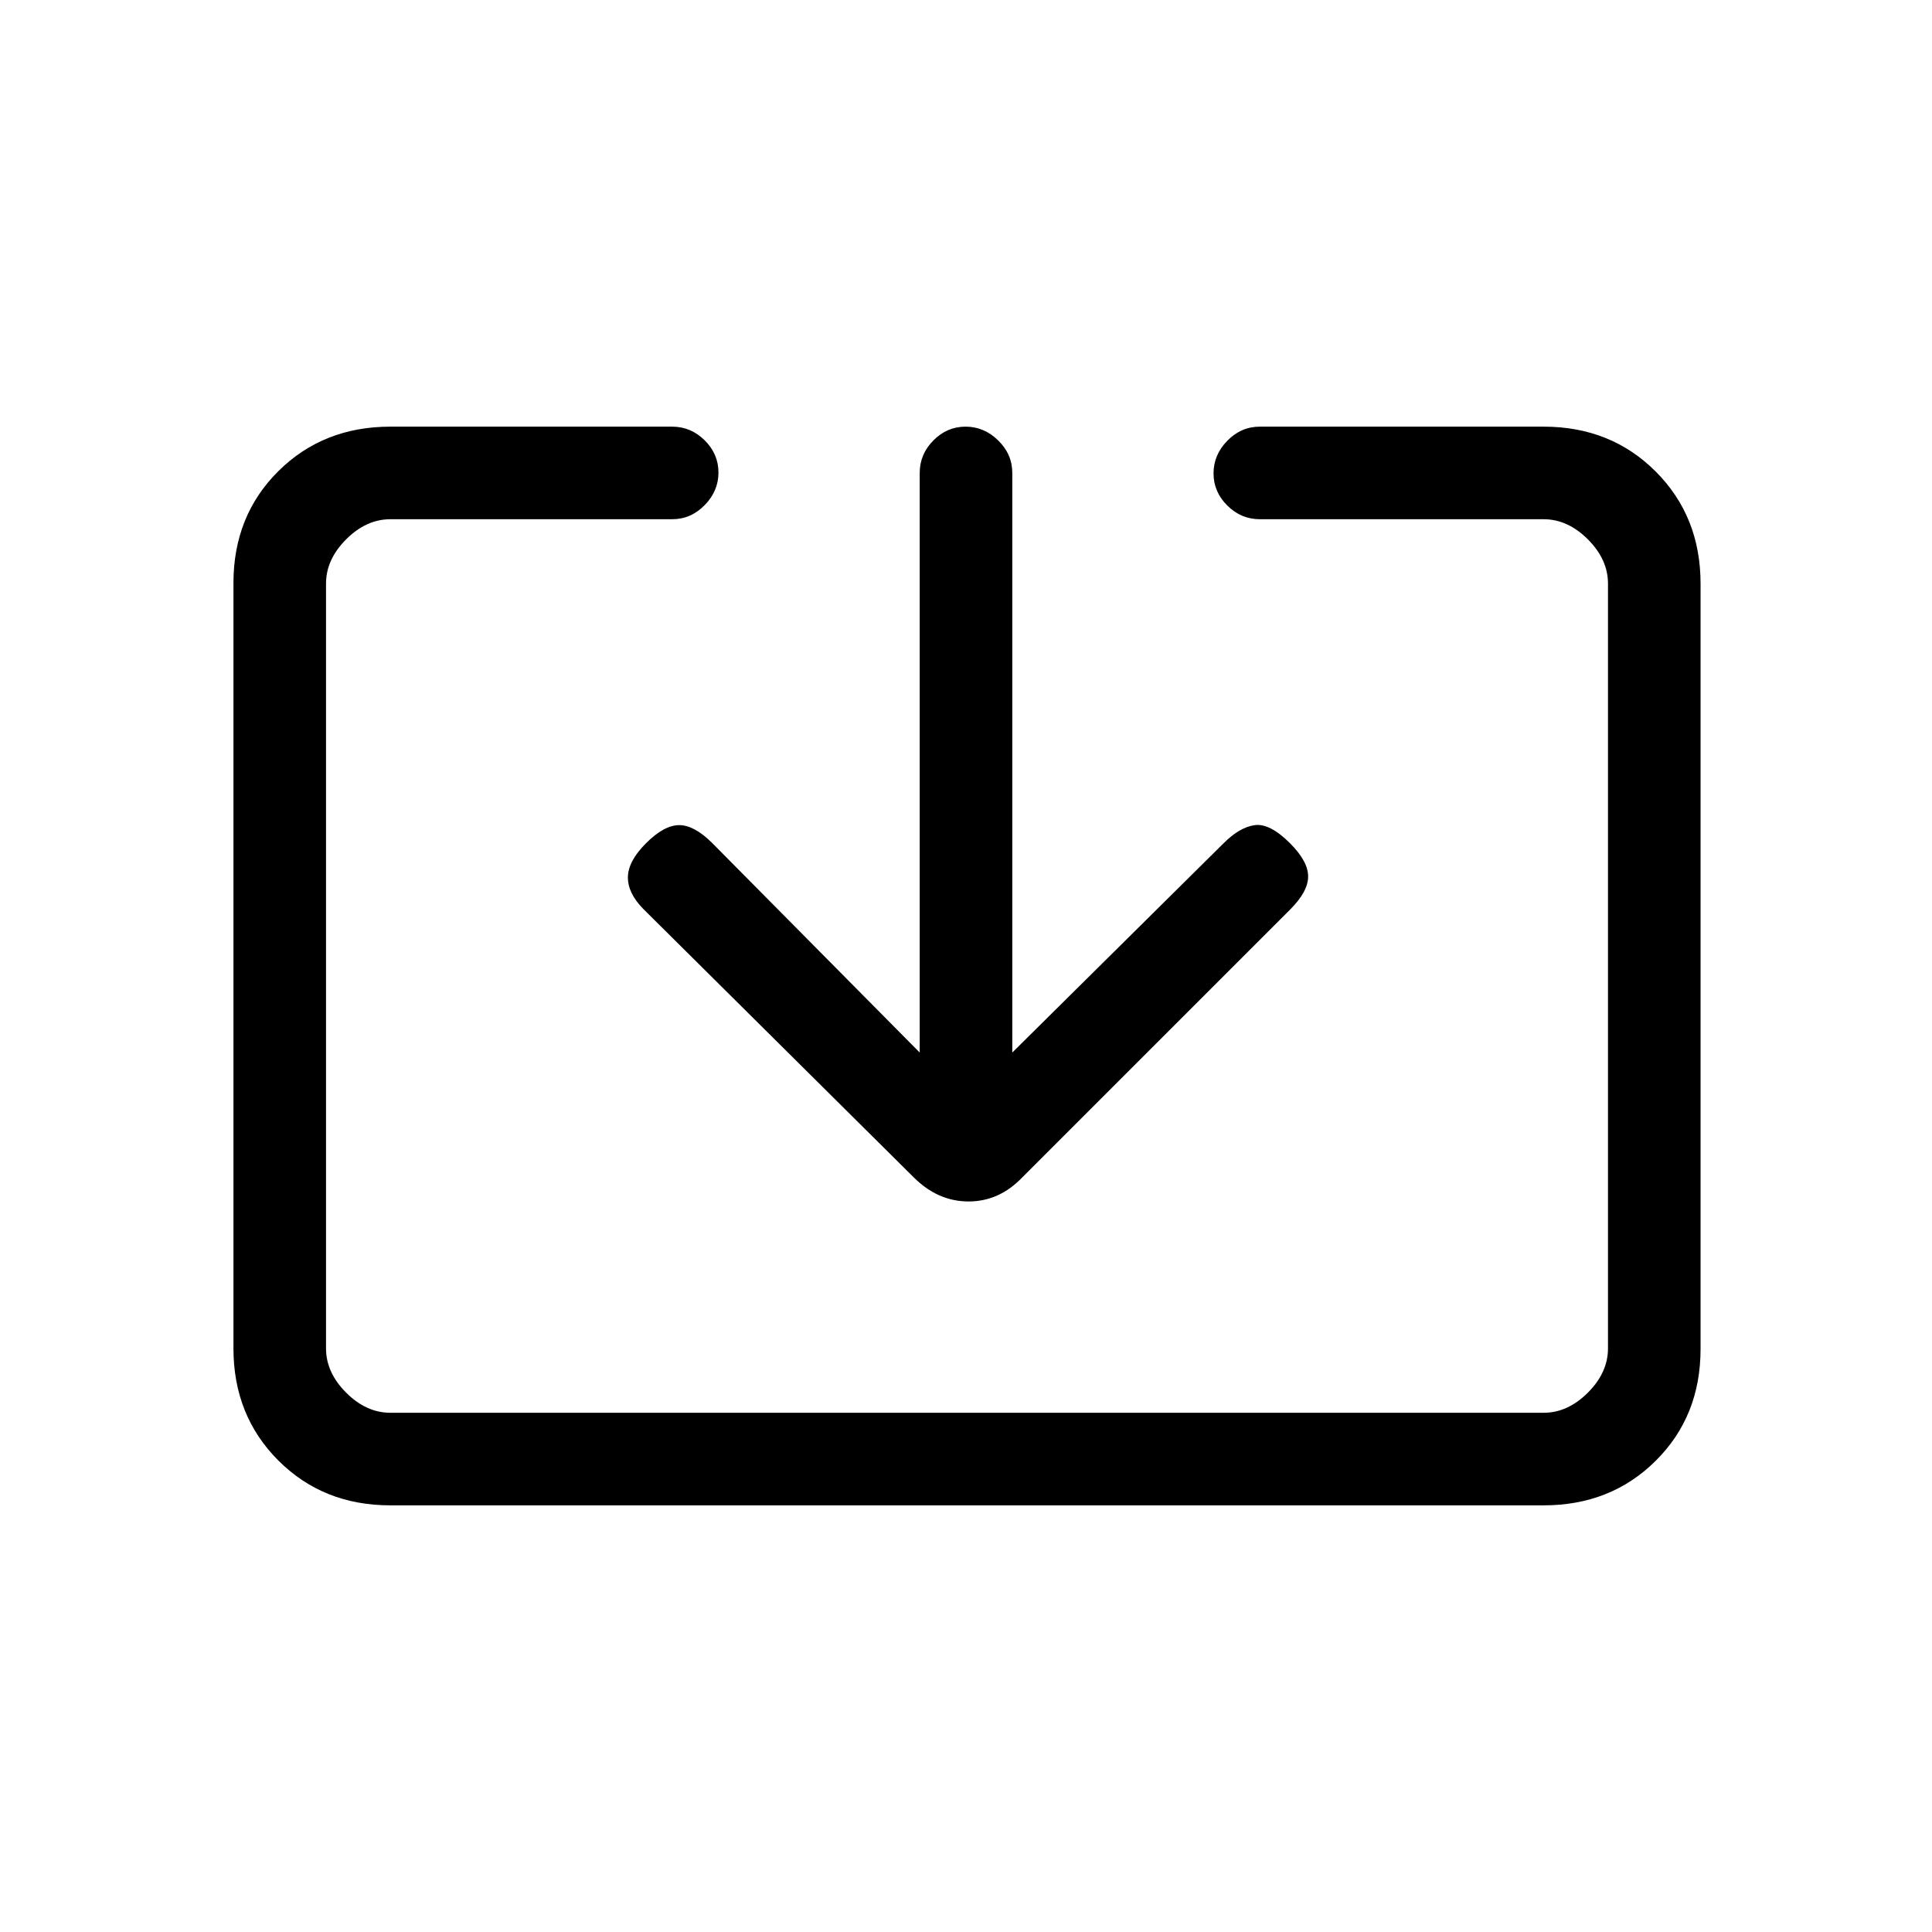 <svg xmlns="http://www.w3.org/2000/svg" height="20" viewBox="0 -960 960 960" width="20"><path d="M194-212q-33.43 0-55.71-22.3Q116-256.6 116-290.04v-380.24q0-33.44 22.29-55.58Q160.57-748 194-748h140q9.3 0 16.15 6.79 6.85 6.79 6.85 16T350.15-709q-6.85 7-16.15 7H194q-12 0-22 10t-10 22v380q0 12 10 22t22 10h573q12 0 22-10t10-22v-380q0-12-10-22t-22-10H626q-9.3 0-16.15-6.79-6.85-6.79-6.85-16t6.85-16.21q6.85-7 16.15-7h141q33.42 0 55.71 22.3T845-669.96v380.24q0 33.45-22.29 55.58Q800.42-212 767-212H194Zm263-225v-288q0-9.3 6.79-16.15 6.79-6.85 16-6.85t16.21 6.85q7 6.85 7 16.15v288l105-104q8-8 15.5-9t17.5 9q9 9 9 16.5t-8.86 16.36L508-375q-11.45 12-26.73 12Q466-363 454-375L319.86-508.14Q312-516 312-524q0-8 9-17t16.5-9q7.5 0 16.5 9l103 104Z"/></svg>